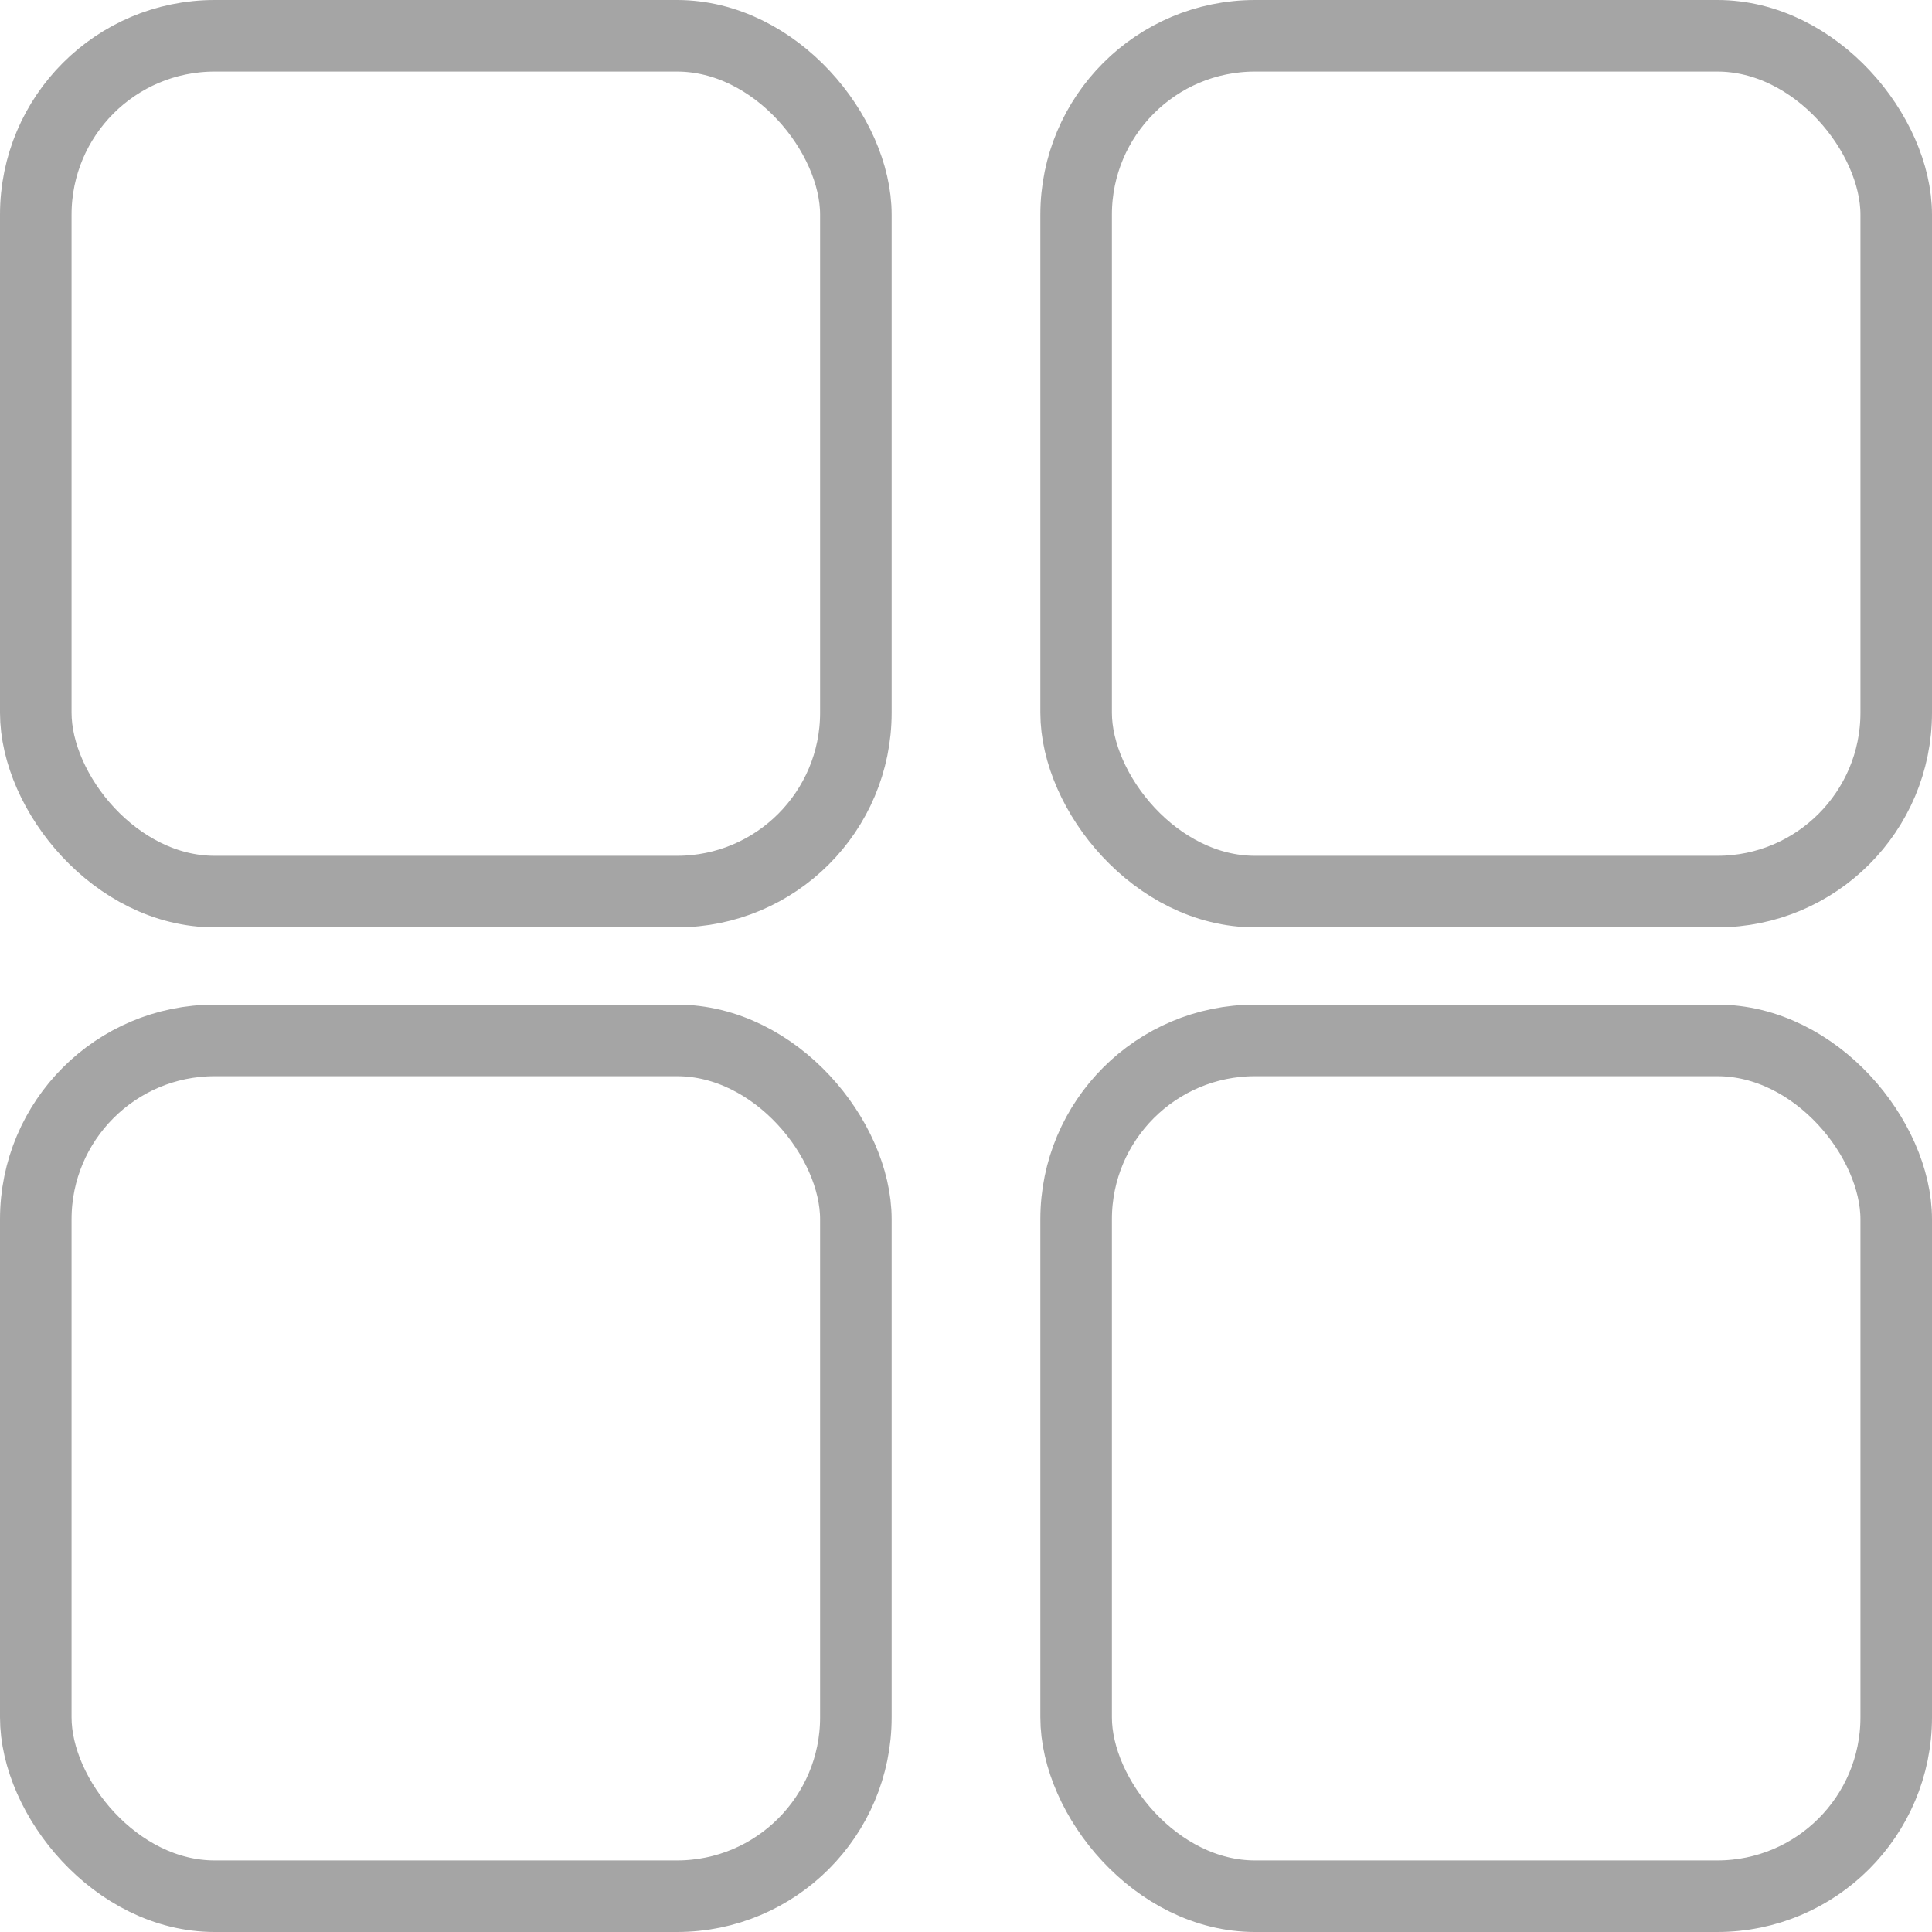 <svg width="27" height="27" viewBox="0 0 27 27" fill="none" xmlns="http://www.w3.org/2000/svg">
<rect x="0.5" y="0.5" width="11.461" height="11.96" rx="2.5" stroke="#A5A5A5"/>
<rect x="15.039" y="0.5" width="11.461" height="11.96" rx="2.5" stroke="#A5A5A5"/>
<rect x="0.5" y="14.54" width="11.461" height="11.96" rx="2.5" stroke="#A5A5A5"/>
<rect x="15.039" y="14.54" width="11.461" height="11.96" rx="2.5" stroke="#A5A5A5"/>
</svg>
